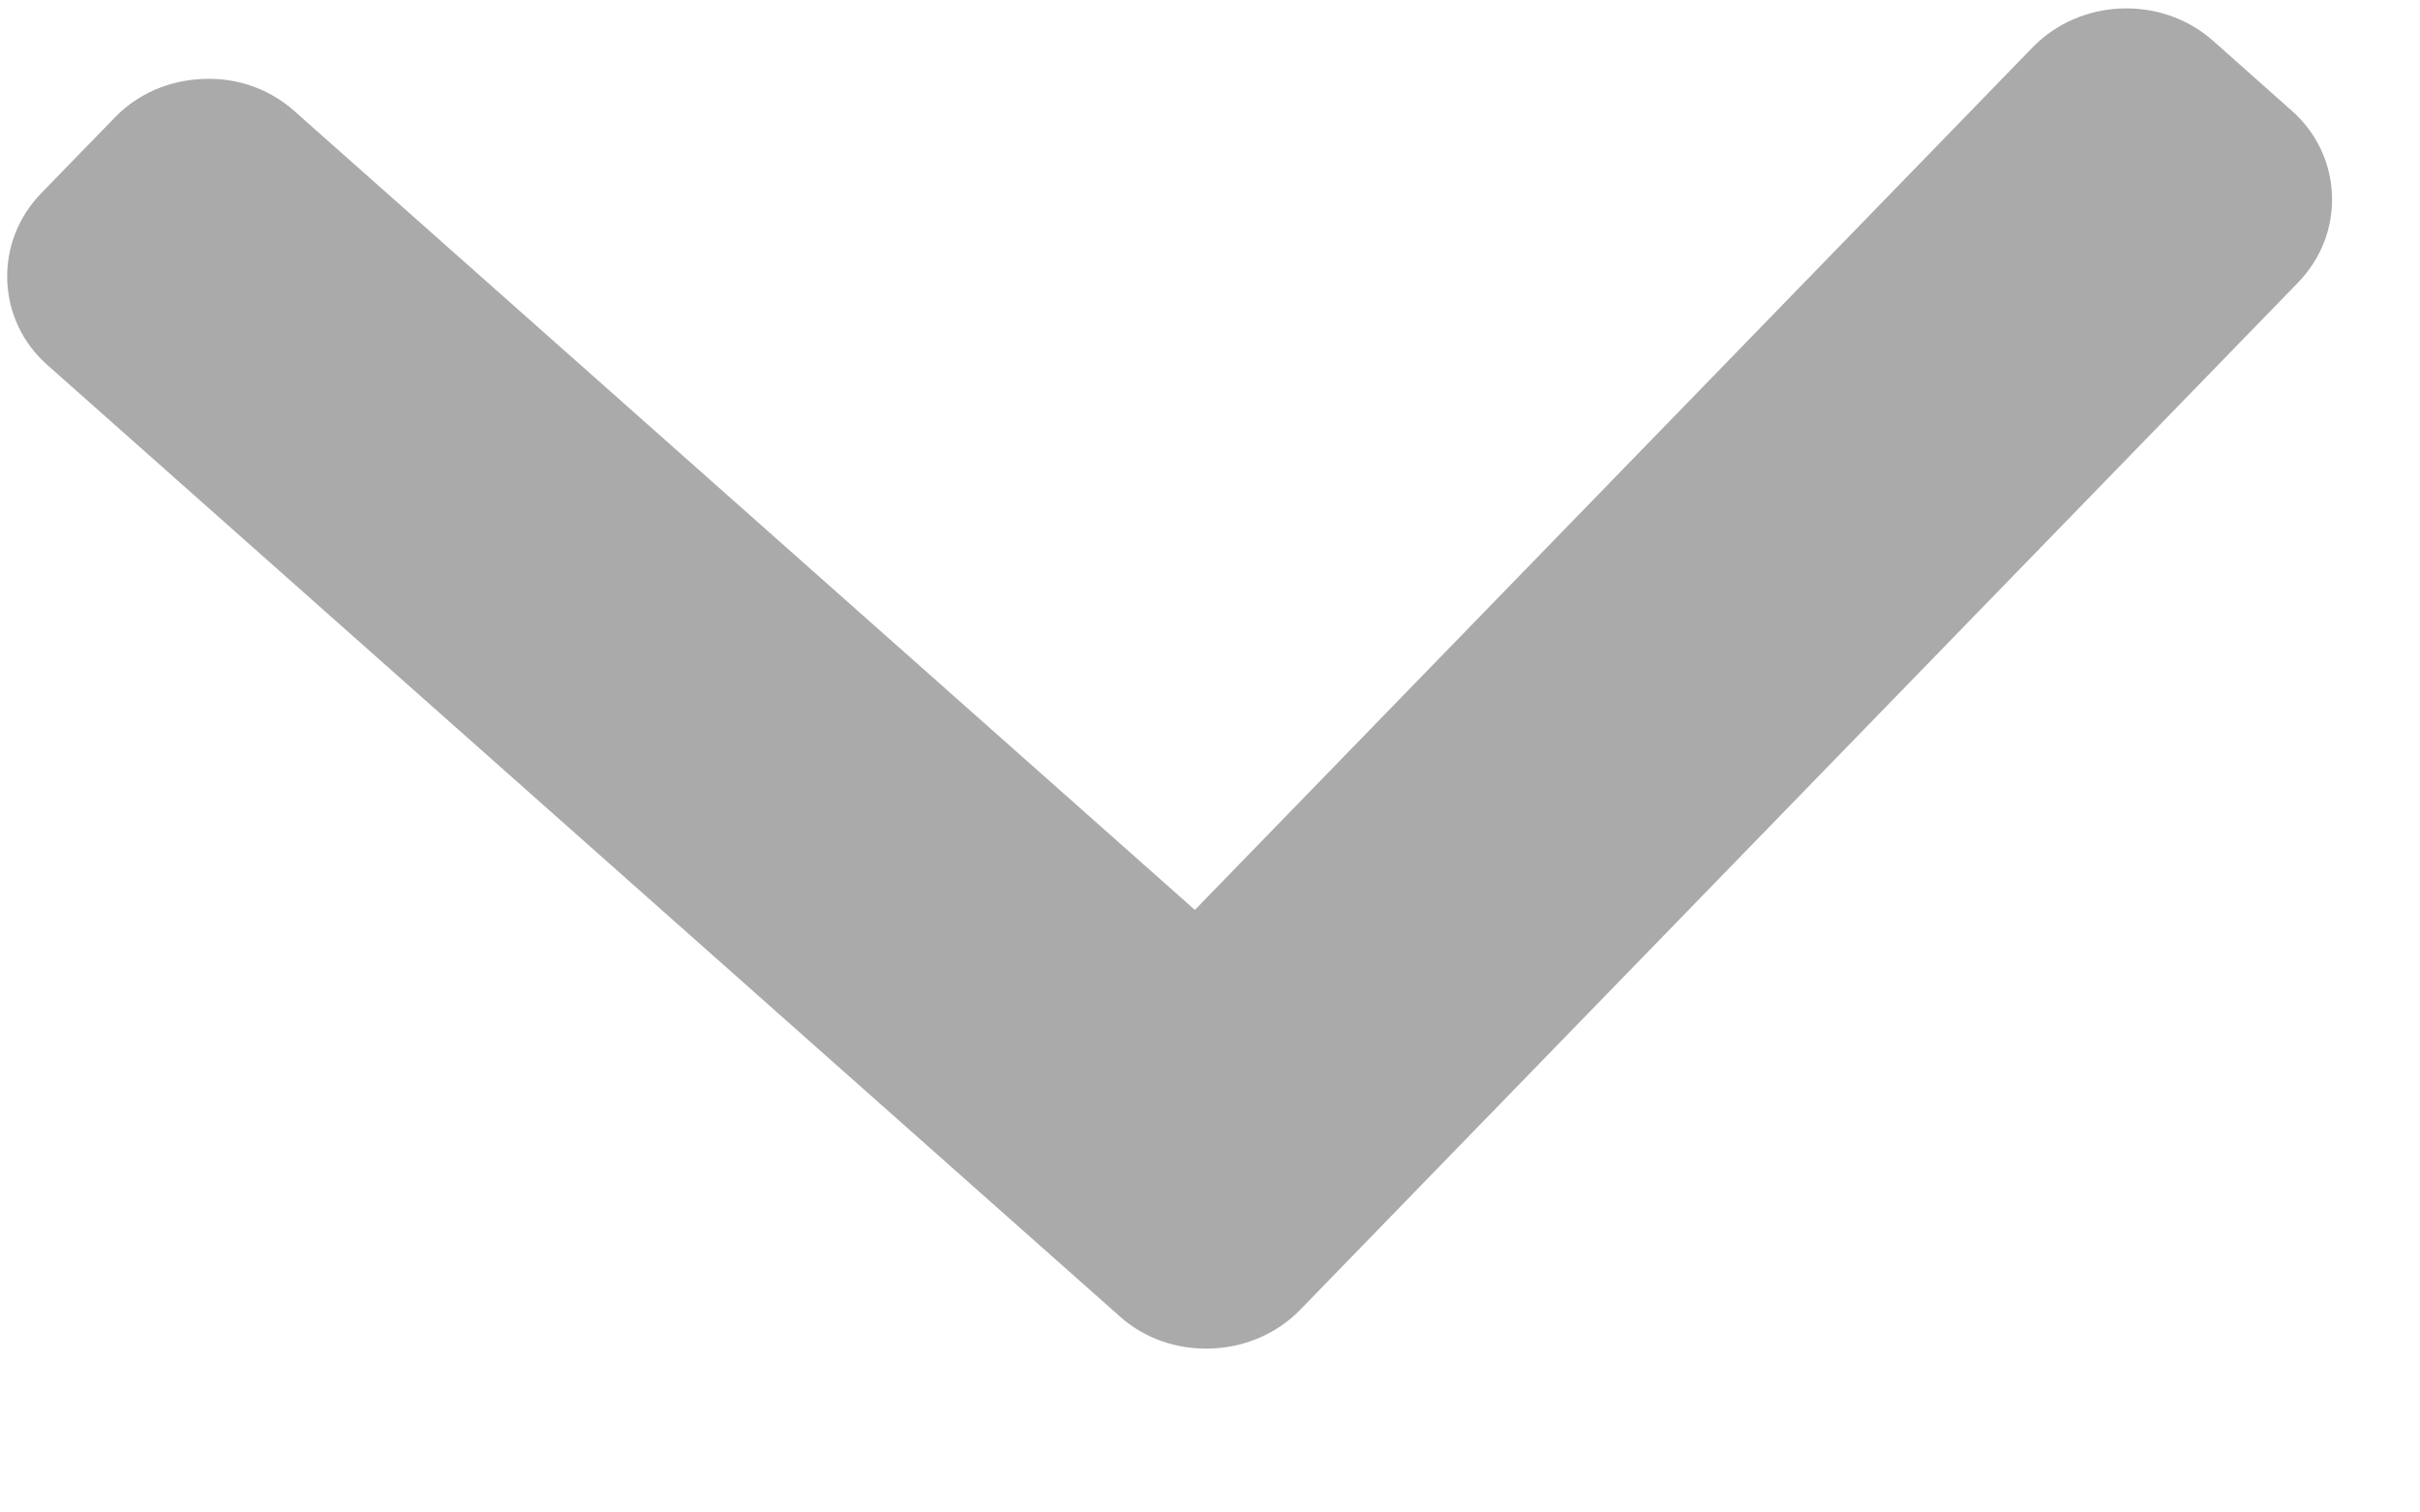 <svg
  width="8"
  height="5"
  viewBox="0 0 8 5"
  fill="none"
  xmlns="http://www.w3.org/2000/svg"
>
  <path
    d="M3.95 3.008L0.973 0.367C0.891 0.294 0.784 0.256 0.672 0.261C0.559 0.265 0.455 0.31 0.379 0.389L0.136 0.639C0.06 0.718 0.02 0.82 0.024 0.928C0.028 1.035 0.075 1.135 0.157 1.207L3.702 4.352C3.784 4.425 3.891 4.462 4.004 4.458C4.117 4.454 4.222 4.408 4.298 4.33L7.597 0.934C7.673 0.855 7.713 0.753 7.709 0.645C7.705 0.538 7.658 0.438 7.576 0.366L7.315 0.134C7.145 -0.016 6.878 -0.006 6.72 0.156L3.95 3.008Z"
    fill="#AAAAAA"
  ></path>
</svg>